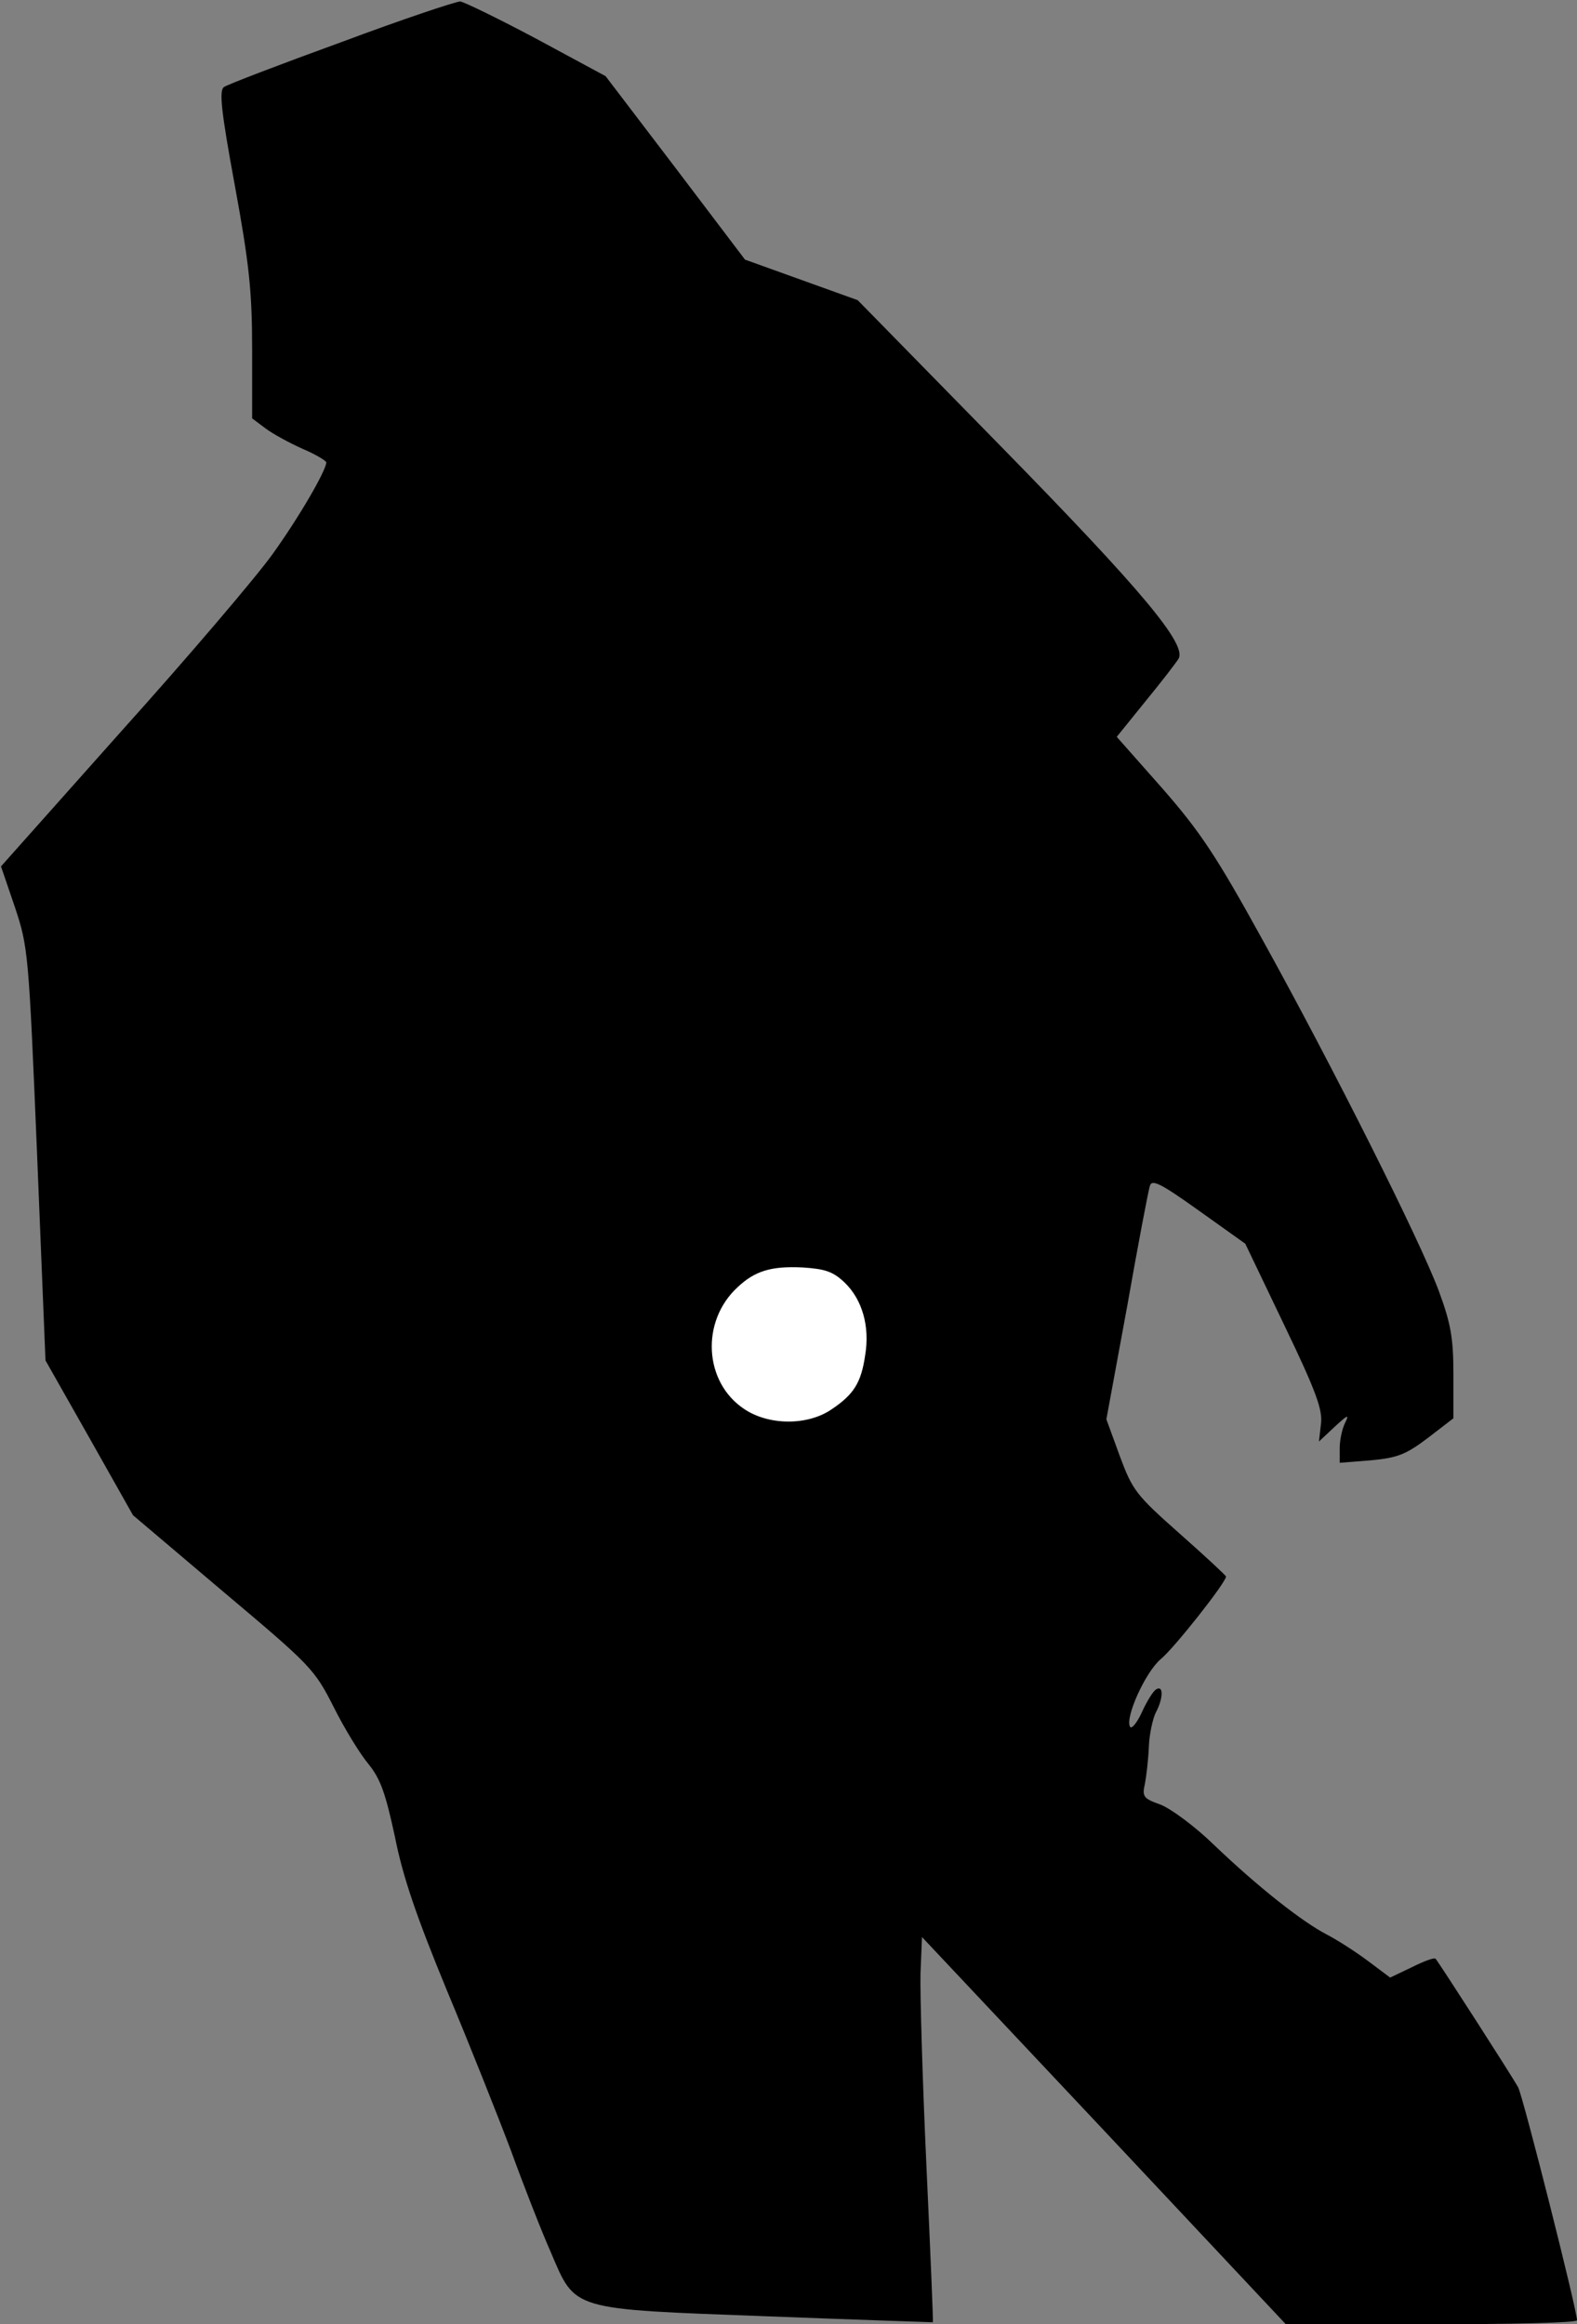 <?xml version="1.0" standalone="no"?>
<!DOCTYPE svg PUBLIC "-//W3C//DTD SVG 20010904//EN"
 "http://www.w3.org/TR/2001/REC-SVG-20010904/DTD/svg10.dtd">
<svg version="1.0" xmlns="http://www.w3.org/2000/svg"
 width="319pt" height="470pt" viewBox="0 0 319 470"
 preserveAspectRatio="xMidYMid meet">
<rect x="0" y="0" width="319" height="470" fill="#808080" stroke="none"/>
<g transform="translate(0,470) scale(0.1,-0.1)"
fill="#000000" stroke="none">
<path fill="#000000" stroke="none" d="M691 4615 c-124 -45 -231 -86 -238 -91
-10 -7 -6 -47 22 -199 29 -158 35 -214 35 -331 l0 -140 28 -21 c15 -11 48 -29
75 -41 26 -11 47 -24 47 -27 0 -16 -55 -111 -109 -186 -33 -46 -170 -207 -305
-357 l-244 -274 28 -82 c27 -81 28 -92 45 -500 l17 -417 89 -157 88 -156 183
-155 c177 -149 184 -156 223 -233 22 -44 54 -96 71 -116 24 -30 34 -59 53
-147 16 -81 44 -162 105 -310 46 -110 104 -256 130 -325 25 -69 61 -161 80
-204 51 -119 37 -115 439 -130 183 -7 333 -12 334 -12 1 1 -5 143 -13 316 -8
173 -13 348 -12 389 l3 74 368 -391 368 -392 295 0 c162 0 294 3 294 8 0 21
-109 452 -119 471 -12 22 -160 252 -167 260 -3 3 -24 -5 -48 -17 l-44 -21 -44
33 c-24 18 -61 42 -84 54 -50 26 -138 95 -229 182 -38 37 -87 73 -108 81 -34
12 -37 16 -31 42 3 16 7 50 8 76 1 25 8 56 14 68 15 28 16 56 1 47 -6 -3 -19
-24 -29 -46 -10 -22 -21 -35 -24 -30 -11 18 31 111 62 137 27 22 132 155 132
167 0 2 -42 41 -94 87 -88 78 -95 87 -121 157 l-27 74 42 228 c22 125 43 235
46 244 4 14 22 5 99 -50 l94 -67 79 -165 c65 -135 78 -172 74 -200 l-4 -35 32
30 c26 24 30 26 21 8 -6 -12 -11 -35 -11 -51 l0 -30 63 5 c53 5 70 11 115 45
l52 40 0 89 c0 72 -5 102 -29 167 -37 101 -217 459 -359 715 -91 165 -124 215
-201 303 l-92 104 59 73 c32 39 62 78 66 85 17 29 -74 138 -357 427 l-292 298
-114 41 -114 41 -141 186 -141 185 -139 75 c-77 41 -147 75 -155 76 -9 0 -117
-36 -240 -82z"/>
<path fill="#ffffff" stroke="none" d="M1709 2106 c35 -34 51 -88 41 -147 -8
-55 -23 -79 -68 -109 -48 -33 -127 -33 -177 1 -81 54 -88 177 -13 246 35 33
68 43 131 40 46 -3 62 -8 86 -31z"/>
</g>
</svg>
